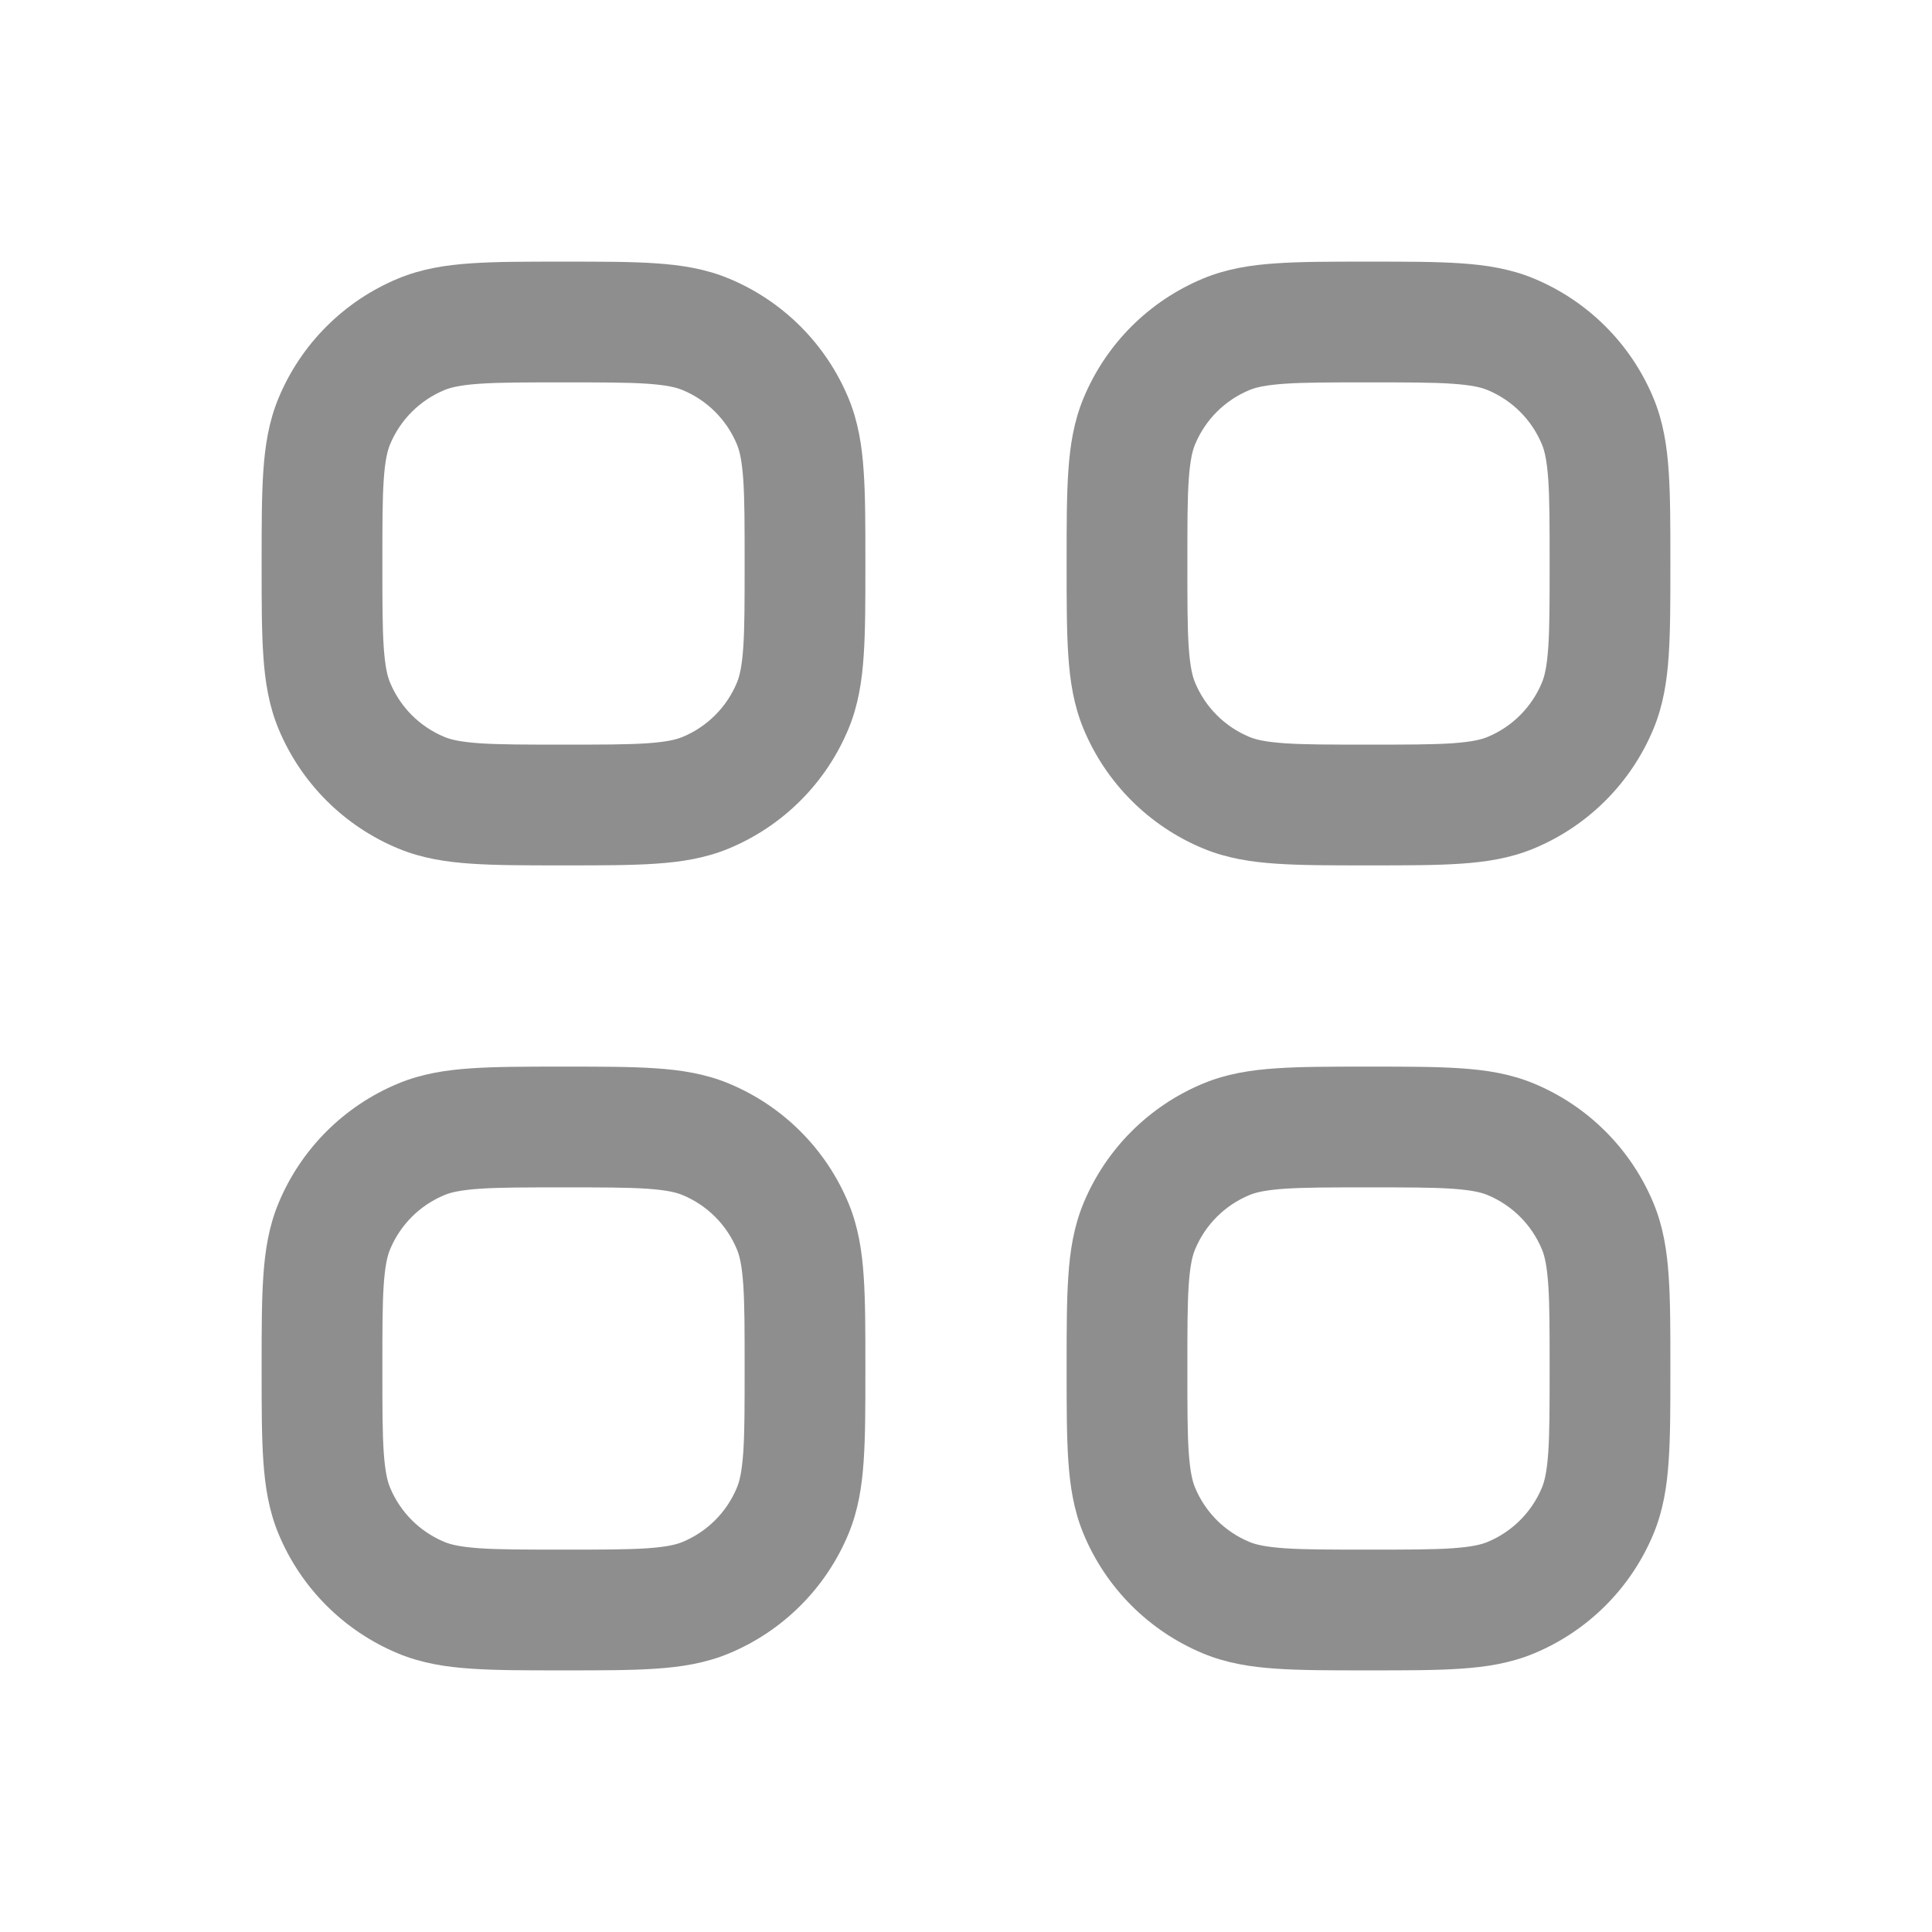 <svg width="24" height="24" viewBox="0 0 24 24" fill="blue" xmlns="http://www.w3.org/2000/svg">
<path fill-rule="evenodd" clip-rule="evenodd" d="M8.145 3.271C7.841 3.25 7.47 3.25 7.025 3.25H6.975C6.53 3.25 6.159 3.25 5.855 3.271C5.538 3.292 5.238 3.339 4.948 3.459C4.274 3.738 3.738 4.274 3.459 4.948C3.339 5.238 3.292 5.538 3.271 5.855C3.25 6.159 3.25 6.53 3.25 6.975V7.025C3.25 7.47 3.25 7.841 3.271 8.145C3.292 8.462 3.339 8.762 3.459 9.052C3.738 9.726 4.274 10.262 4.948 10.541C5.238 10.661 5.538 10.708 5.855 10.729C6.159 10.75 6.53 10.75 6.975 10.75H7.025C7.47 10.75 7.841 10.75 8.145 10.729C8.462 10.708 8.762 10.661 9.052 10.541C9.726 10.262 10.262 9.726 10.541 9.052C10.661 8.762 10.708 8.462 10.729 8.145C10.75 7.841 10.75 7.47 10.75 7.025V6.975C10.75 6.53 10.75 6.159 10.729 5.855C10.708 5.538 10.661 5.238 10.541 4.948C10.262 4.274 9.726 3.738 9.052 3.459C8.762 3.339 8.462 3.292 8.145 3.271ZM5.522 4.845C5.599 4.813 5.716 4.784 5.957 4.767C6.204 4.75 6.524 4.75 7 4.75C7.476 4.75 7.796 4.75 8.043 4.767C8.284 4.784 8.401 4.813 8.478 4.845C8.785 4.972 9.028 5.215 9.155 5.522C9.187 5.599 9.216 5.716 9.233 5.957C9.25 6.204 9.25 6.524 9.25 7C9.25 7.476 9.25 7.796 9.233 8.043C9.216 8.284 9.187 8.401 9.155 8.478C9.028 8.785 8.785 9.028 8.478 9.155C8.401 9.187 8.284 9.216 8.043 9.233C7.796 9.25 7.476 9.25 7 9.25C6.524 9.25 6.204 9.25 5.957 9.233C5.716 9.216 5.599 9.187 5.522 9.155C5.215 9.028 4.972 8.785 4.845 8.478C4.813 8.401 4.784 8.284 4.767 8.043C4.75 7.796 4.75 7.476 4.75 7C4.75 6.524 4.75 6.204 4.767 5.957C4.784 5.716 4.813 5.599 4.845 5.522C4.972 5.215 5.215 4.972 5.522 4.845Z" fill="#8E8E8E"/>
<path fill-rule="evenodd" clip-rule="evenodd" d="M18.145 3.271C17.841 3.25 17.47 3.25 17.025 3.25H16.975C16.53 3.25 16.159 3.25 15.855 3.271C15.537 3.292 15.238 3.339 14.948 3.459C14.274 3.738 13.738 4.274 13.459 4.948C13.339 5.238 13.292 5.538 13.271 5.855C13.25 6.159 13.25 6.53 13.25 6.975V7.025C13.25 7.47 13.25 7.841 13.271 8.145C13.292 8.462 13.339 8.762 13.459 9.052C13.738 9.726 14.274 10.262 14.948 10.541C15.238 10.661 15.537 10.708 15.855 10.729C16.159 10.75 16.53 10.75 16.975 10.75H17.025C17.47 10.75 17.841 10.75 18.145 10.729C18.462 10.708 18.762 10.661 19.052 10.541C19.726 10.262 20.262 9.726 20.541 9.052C20.661 8.762 20.708 8.462 20.729 8.145C20.75 7.841 20.75 7.47 20.75 7.025V6.975C20.75 6.53 20.75 6.159 20.729 5.855C20.708 5.538 20.661 5.238 20.541 4.948C20.262 4.274 19.726 3.738 19.052 3.459C18.762 3.339 18.462 3.292 18.145 3.271ZM15.522 4.845C15.599 4.813 15.716 4.784 15.957 4.767C16.204 4.75 16.524 4.75 17 4.75C17.476 4.75 17.796 4.75 18.043 4.767C18.284 4.784 18.401 4.813 18.478 4.845C18.785 4.972 19.028 5.215 19.155 5.522C19.187 5.599 19.216 5.716 19.233 5.957C19.25 6.204 19.25 6.524 19.25 7C19.25 7.476 19.25 7.796 19.233 8.043C19.216 8.284 19.187 8.401 19.155 8.478C19.028 8.785 18.785 9.028 18.478 9.155C18.401 9.187 18.284 9.216 18.043 9.233C17.796 9.25 17.476 9.25 17 9.25C16.524 9.25 16.204 9.25 15.957 9.233C15.716 9.216 15.599 9.187 15.522 9.155C15.215 9.028 14.972 8.785 14.845 8.478C14.813 8.401 14.784 8.284 14.767 8.043C14.75 7.796 14.75 7.476 14.75 7C14.75 6.524 14.75 6.204 14.767 5.957C14.784 5.716 14.813 5.599 14.845 5.522C14.972 5.215 15.215 4.972 15.522 4.845Z" fill="#8E8E8E"/>
<path fill-rule="evenodd" clip-rule="evenodd" d="M8.145 13.271C7.841 13.25 7.47 13.25 7.025 13.25H6.975C6.53 13.25 6.159 13.25 5.855 13.271C5.538 13.292 5.238 13.339 4.948 13.459C4.274 13.738 3.738 14.274 3.459 14.948C3.339 15.238 3.292 15.537 3.271 15.855C3.25 16.159 3.25 16.53 3.25 16.975V17.025C3.25 17.47 3.25 17.841 3.271 18.145C3.292 18.462 3.339 18.762 3.459 19.052C3.738 19.726 4.274 20.262 4.948 20.541C5.238 20.661 5.538 20.708 5.855 20.729C6.159 20.75 6.53 20.75 6.975 20.75H7.025C7.47 20.75 7.841 20.75 8.145 20.729C8.462 20.708 8.762 20.661 9.052 20.541C9.726 20.262 10.262 19.726 10.541 19.052C10.661 18.762 10.708 18.462 10.729 18.145C10.75 17.841 10.75 17.47 10.75 17.025V16.975C10.75 16.53 10.75 16.159 10.729 15.855C10.708 15.537 10.661 15.238 10.541 14.948C10.262 14.274 9.726 13.738 9.052 13.459C8.762 13.339 8.462 13.292 8.145 13.271ZM5.522 14.845C5.599 14.813 5.716 14.784 5.957 14.767C6.204 14.75 6.524 14.75 7 14.75C7.476 14.75 7.796 14.75 8.043 14.767C8.284 14.784 8.401 14.813 8.478 14.845C8.785 14.972 9.028 15.215 9.155 15.522C9.187 15.599 9.216 15.716 9.233 15.957C9.25 16.204 9.25 16.524 9.25 17C9.25 17.476 9.25 17.796 9.233 18.043C9.216 18.284 9.187 18.401 9.155 18.478C9.028 18.785 8.785 19.028 8.478 19.155C8.401 19.187 8.284 19.216 8.043 19.233C7.796 19.25 7.476 19.25 7 19.25C6.524 19.25 6.204 19.25 5.957 19.233C5.716 19.216 5.599 19.187 5.522 19.155C5.215 19.028 4.972 18.785 4.845 18.478C4.813 18.401 4.784 18.284 4.767 18.043C4.75 17.796 4.75 17.476 4.75 17C4.75 16.524 4.75 16.204 4.767 15.957C4.784 15.716 4.813 15.599 4.845 15.522C4.972 15.215 5.215 14.972 5.522 14.845Z" fill="#8E8E8E"/>
<path fill-rule="evenodd" clip-rule="evenodd" d="M18.145 13.271C17.841 13.25 17.47 13.25 17.025 13.25H16.975C16.53 13.25 16.159 13.25 15.855 13.271C15.537 13.292 15.238 13.339 14.948 13.459C14.274 13.738 13.738 14.274 13.459 14.948C13.339 15.238 13.292 15.537 13.271 15.855C13.25 16.159 13.25 16.53 13.25 16.975V17.025C13.25 17.47 13.25 17.841 13.271 18.145C13.292 18.462 13.339 18.762 13.459 19.052C13.738 19.726 14.274 20.262 14.948 20.541C15.238 20.661 15.537 20.708 15.855 20.729C16.159 20.75 16.53 20.75 16.975 20.75H17.025C17.47 20.75 17.841 20.75 18.145 20.729C18.462 20.708 18.762 20.661 19.052 20.541C19.726 20.262 20.262 19.726 20.541 19.052C20.661 18.762 20.708 18.462 20.729 18.145C20.75 17.841 20.75 17.47 20.75 17.025V16.975C20.75 16.53 20.75 16.159 20.729 15.855C20.708 15.537 20.661 15.238 20.541 14.948C20.262 14.274 19.726 13.738 19.052 13.459C18.762 13.339 18.462 13.292 18.145 13.271ZM15.522 14.845C15.599 14.813 15.716 14.784 15.957 14.767C16.204 14.75 16.524 14.75 17 14.75C17.476 14.75 17.796 14.75 18.043 14.767C18.284 14.784 18.401 14.813 18.478 14.845C18.785 14.972 19.028 15.215 19.155 15.522C19.187 15.599 19.216 15.716 19.233 15.957C19.25 16.204 19.25 16.524 19.25 17C19.25 17.476 19.25 17.796 19.233 18.043C19.216 18.284 19.187 18.401 19.155 18.478C19.028 18.785 18.785 19.028 18.478 19.155C18.401 19.187 18.284 19.216 18.043 19.233C17.796 19.25 17.476 19.25 17 19.25C16.524 19.25 16.204 19.25 15.957 19.233C15.716 19.216 15.599 19.187 15.522 19.155C15.215 19.028 14.972 18.785 14.845 18.478C14.813 18.401 14.784 18.284 14.767 18.043C14.75 17.796 14.75 17.476 14.75 17C14.75 16.524 14.75 16.204 14.767 15.957C14.784 15.716 14.813 15.599 14.845 15.522C14.972 15.215 15.215 14.972 15.522 14.845Z" fill="#8E8E8E"/>
</svg>
